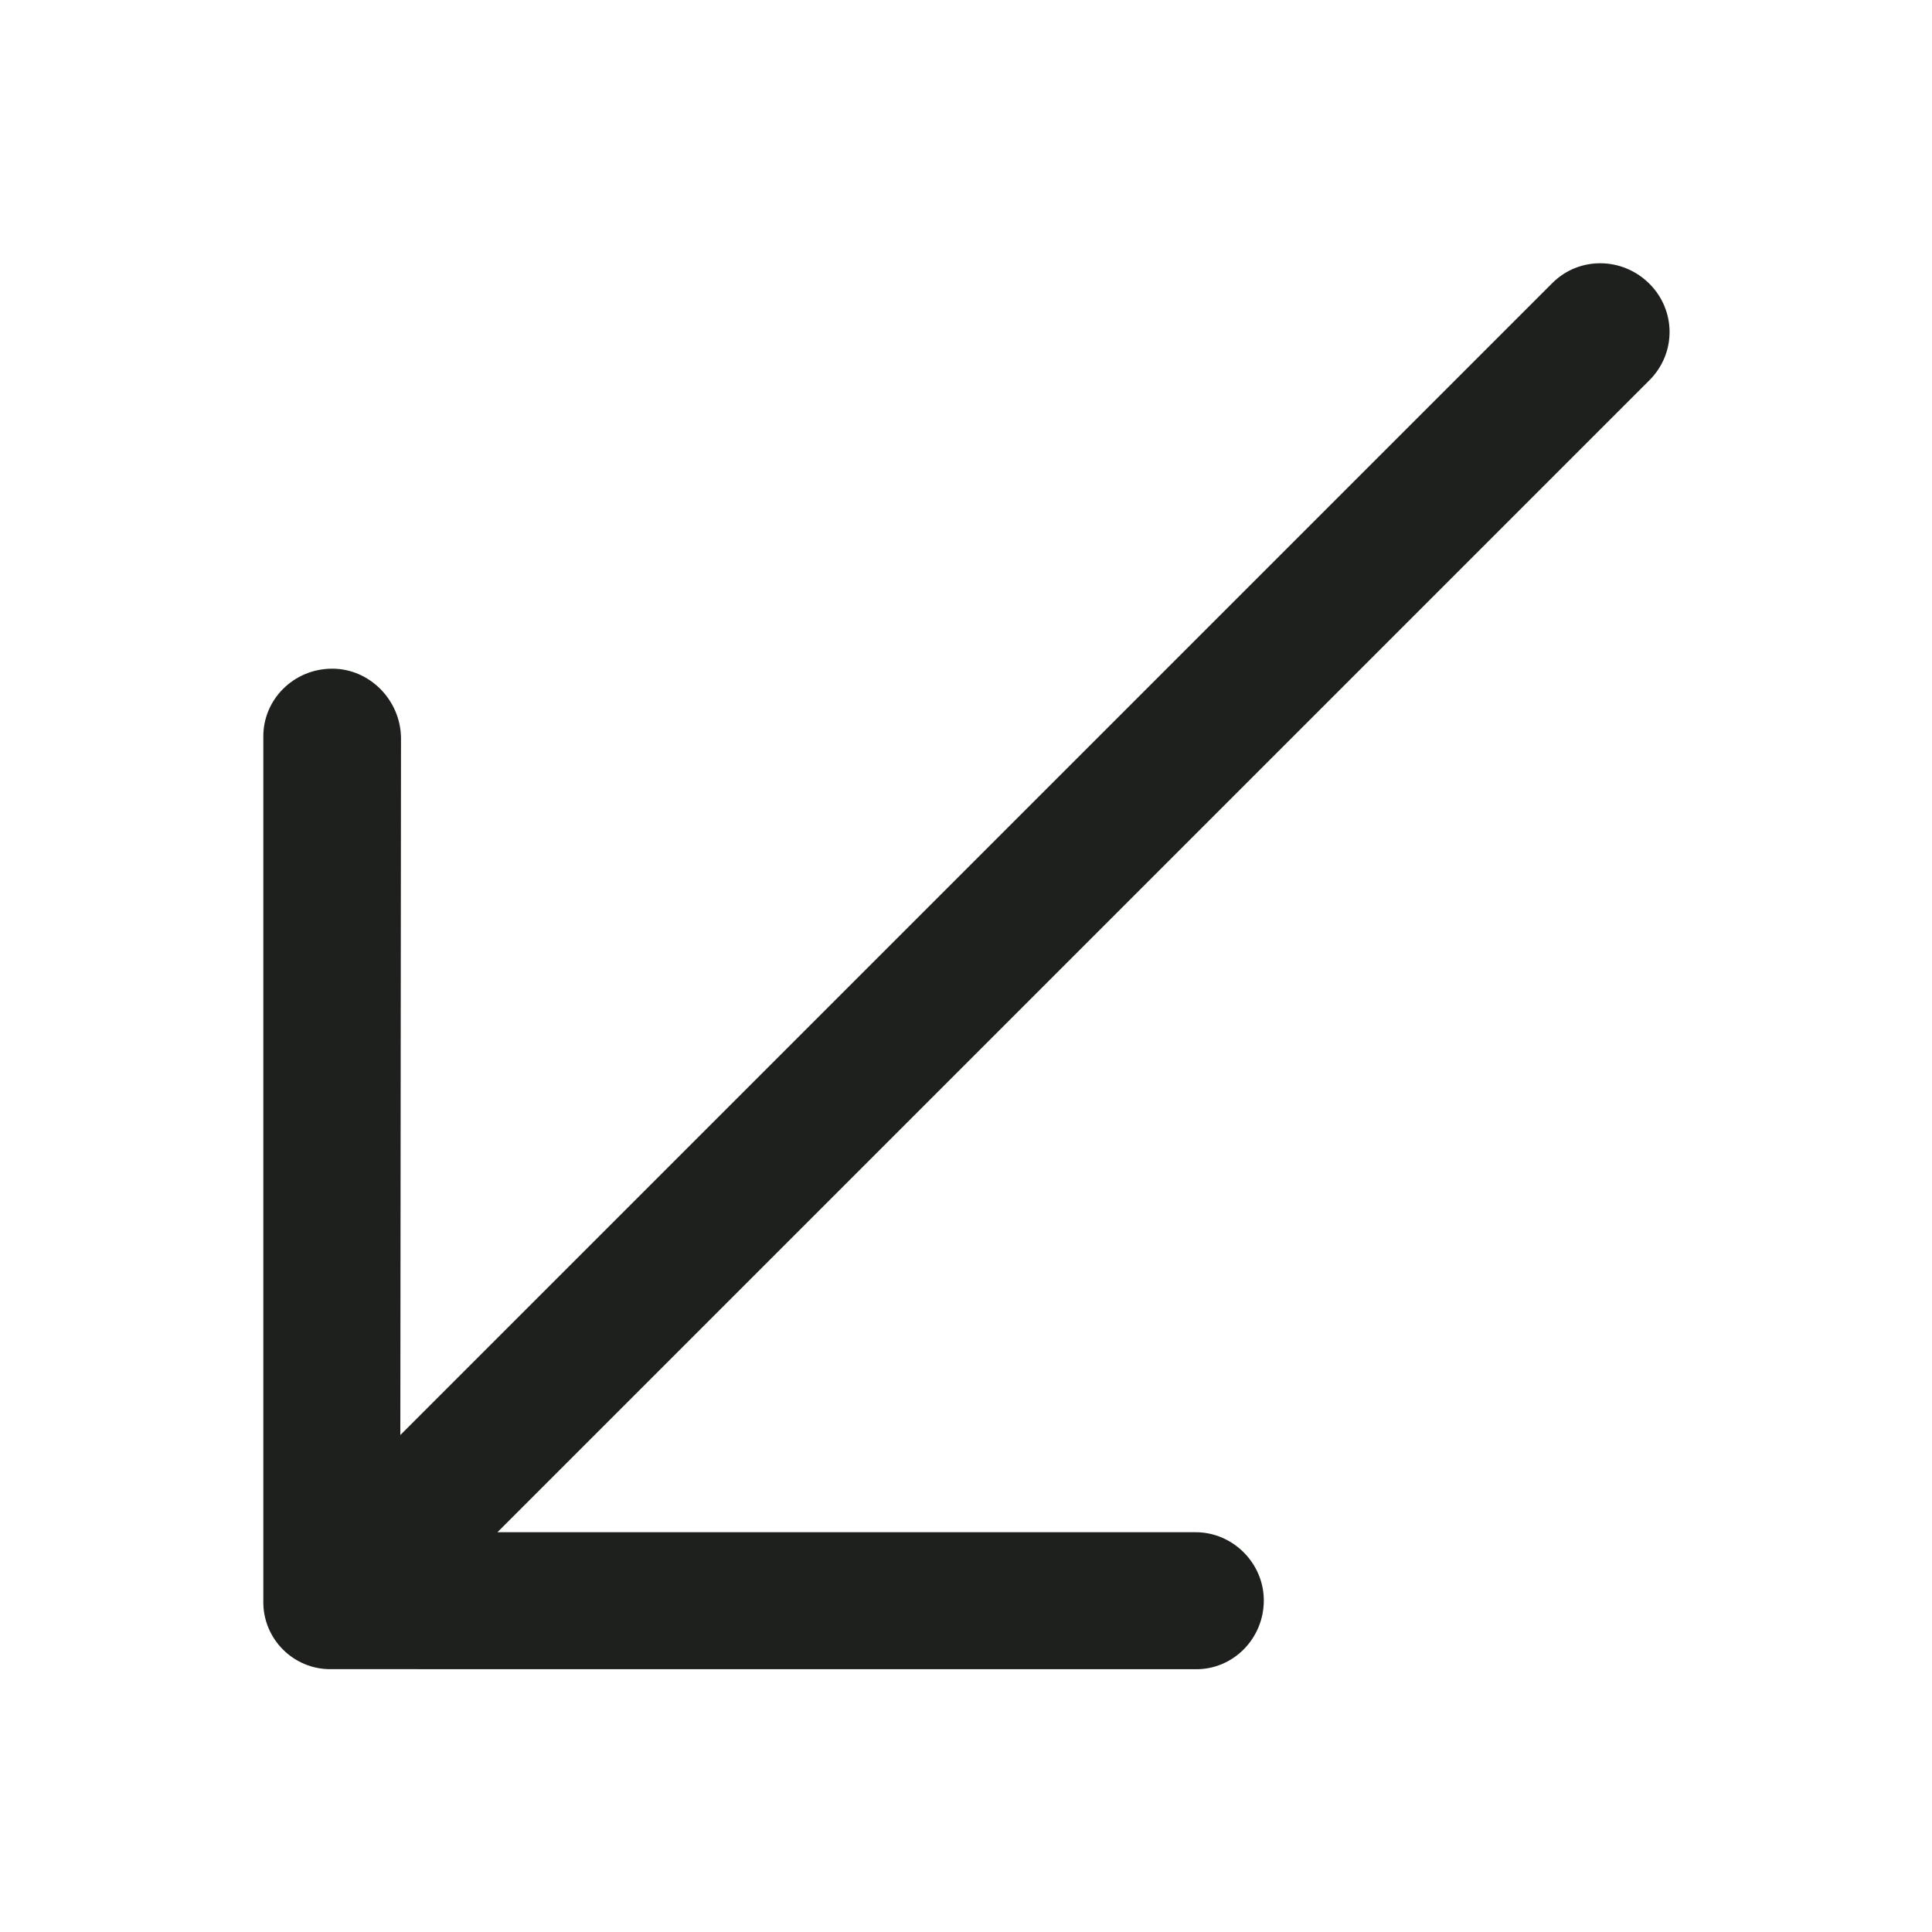 <?xml version="1.0" encoding="UTF-8" standalone="no"?>
<!-- Generator: Adobe Illustrator 19.1.0, SVG Export Plug-In . SVG Version: 6.00 Build 0)  -->

<svg
   xmlns:dc="http://purl.org/dc/elements/1.1/"
   xmlns:cc="http://creativecommons.org/ns#"
   xmlns:rdf="http://www.w3.org/1999/02/22-rdf-syntax-ns#"
   xmlns:svg="http://www.w3.org/2000/svg"
   xmlns="http://www.w3.org/2000/svg"
   xmlns:sodipodi="http://sodipodi.sourceforge.net/DTD/sodipodi-0.dtd"
   xmlns:inkscape="http://www.inkscape.org/namespaces/inkscape"
   version="1.1"
   id="Capa_1"
   x="0px"
   y="0px"
   viewBox="0 0 31.49 31.49"
   style="enable-background:new 0 0 31.49 31.49;"
   xml:space="preserve"
   inkscape:version="0.91 r13725"
   sodipodi:docname="arrow.svg"
   inkscape:export-filename="C:\Users\Antoine\Desktop\down-arrow.png"
   inkscape:export-xdpi="137.18642"
   inkscape:export-ydpi="137.18642"><defs
     id="defs37" /><sodipodi:namedview
     pagecolor="#ffffff"
     bordercolor="#666666"
     borderopacity="1"
     objecttolerance="10"
     gridtolerance="10"
     guidetolerance="10"
     inkscape:pageopacity="0"
     inkscape:pageshadow="2"
     inkscape:window-width="1600"
     inkscape:window-height="837"
     id="namedview35"
     showgrid="false"
     inkscape:zoom="7.4944427"
     inkscape:cx="-0.86730932"
     inkscape:cy="15.745"
     inkscape:window-x="-8"
     inkscape:window-y="-8"
     inkscape:window-maximized="1"
     inkscape:current-layer="Capa_1" /><path
     style="fill:#1e201d"
     d="m 19.477,27.207 c 0.617,0.011 1.122,-0.494 1.122,-1.122 0,-0.607 -0.505,-1.112 -1.111,-1.111 l -11.38,0 L 26.885,6.197 c 0.437,-0.438 0.437,-1.134 -7.07e-4,-1.572 -0.438,-0.438 -1.145,-0.449 -1.583,-0.011 L 6.525,23.39 6.536,12.021 c -0.011,-0.617 -0.516,-1.123 -1.122,-1.122 -0.628,0 -1.133,0.506 -1.122,1.122 l 0,14.074 c -0.011,0.617 0.494,1.122 1.111,1.111 l 14.075,7.07e-4 z"
     id="path3"
     inkscape:export-filename="C:\Users\Antoine\Desktop\north-arrow.png"
     inkscape:export-xdpi="137.18642"
     inkscape:export-ydpi="137.18642"
     inkscape:connector-curvature="0" /><g
     id="g5" /><g
     id="g7" /><g
     id="g9" /><g
     id="g11" /><g
     id="g13" /><g
     id="g15" /><g
     id="g17" /><g
     id="g19" /><g
     id="g21" /><g
     id="g23" /><g
     id="g25" /><g
     id="g27" /><g
     id="g29" /><g
     id="g31" /><g
     id="g33" /></svg>